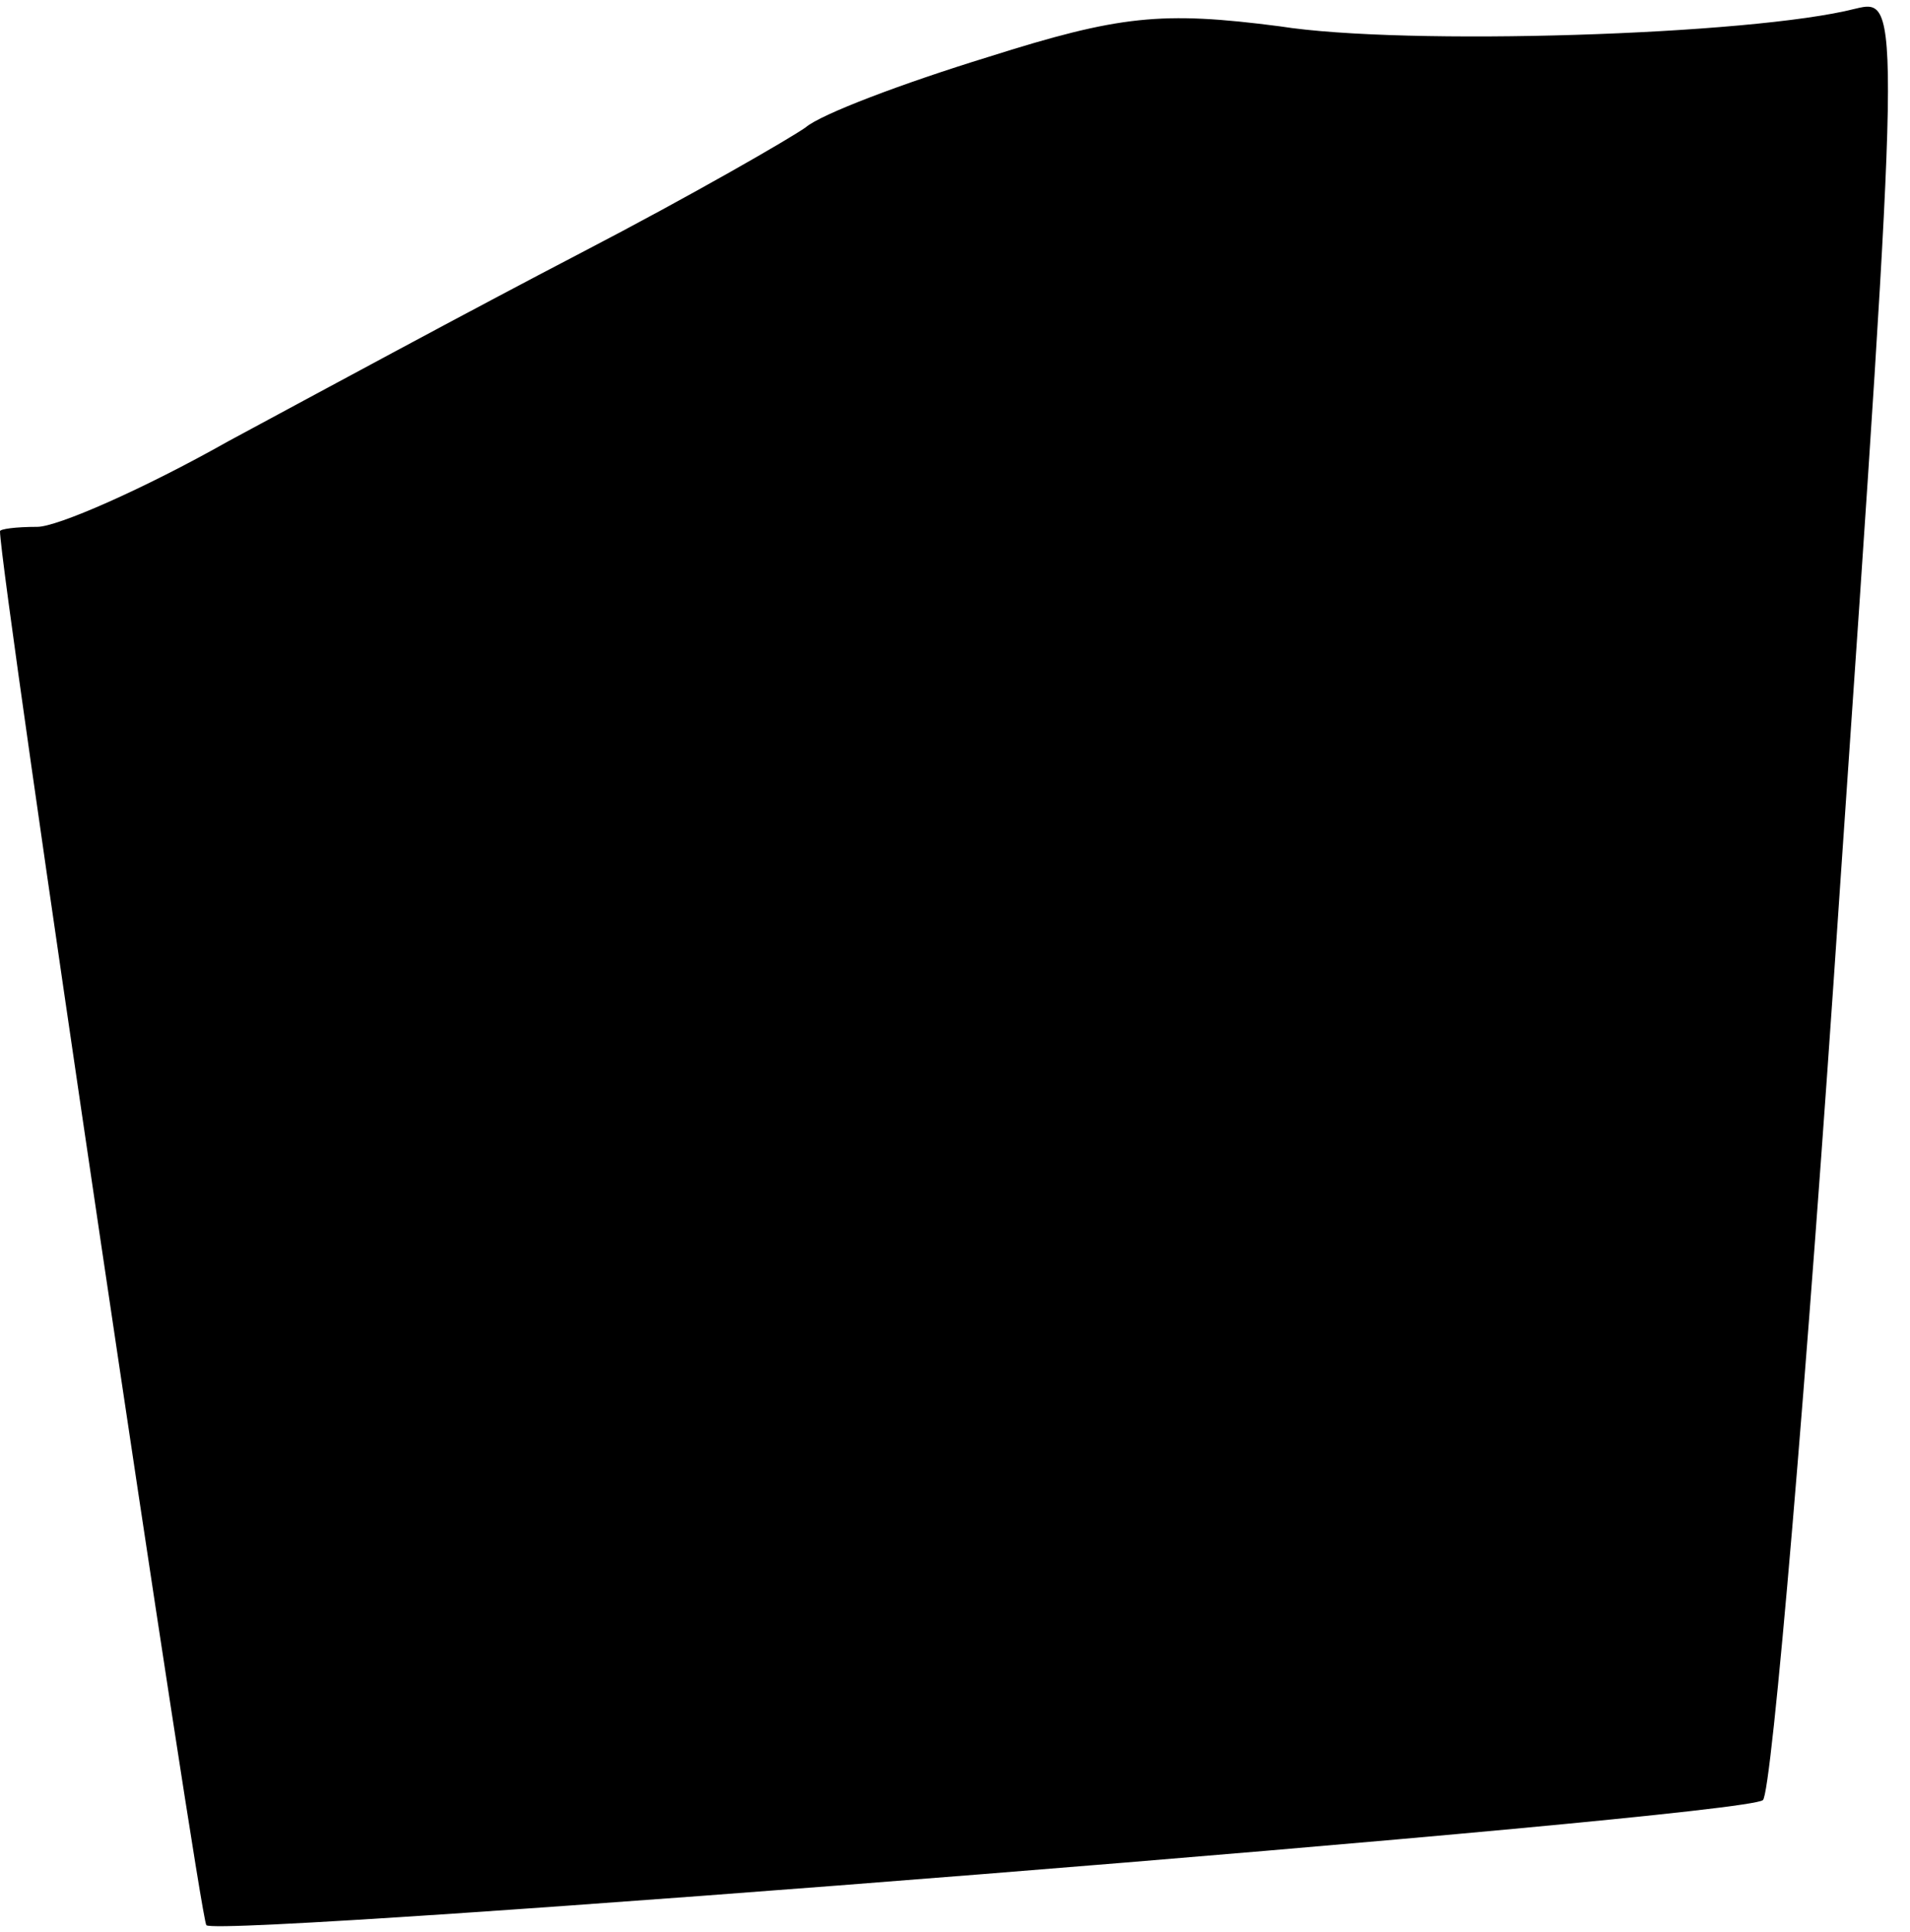 <?xml version="1.0" standalone="no"?>
<!DOCTYPE svg PUBLIC "-//W3C//DTD SVG 20010904//EN"
 "http://www.w3.org/TR/2001/REC-SVG-20010904/DTD/svg10.dtd">
<svg version="1.0" xmlns="http://www.w3.org/2000/svg"
 width="87pt" height="88pt" viewBox="0 0 87 88"
 preserveAspectRatio="xMidYMid meet">
<g transform="translate(0,88) scale(0.1,-0.1)"
fill="#000000" stroke="none">
<path fill="#000000" stroke="none" d="M450 854 c-39 -12 -76 -26 -83 -32 -7
-5 -52 -31 -102 -57 -50 -26 -122 -65 -161 -86 -39 -22 -78 -39 -87 -39 -10 0
-17 -1 -17 -2 0 -19 91 -632 94 -635 6 -6 700 49 709 57 4 3 20 190 35 414 28
407 28 407 7 402 -47 -12 -205 -17 -262 -8 -54 7 -73 5 -133 -14z"/>
</g>
</svg>
